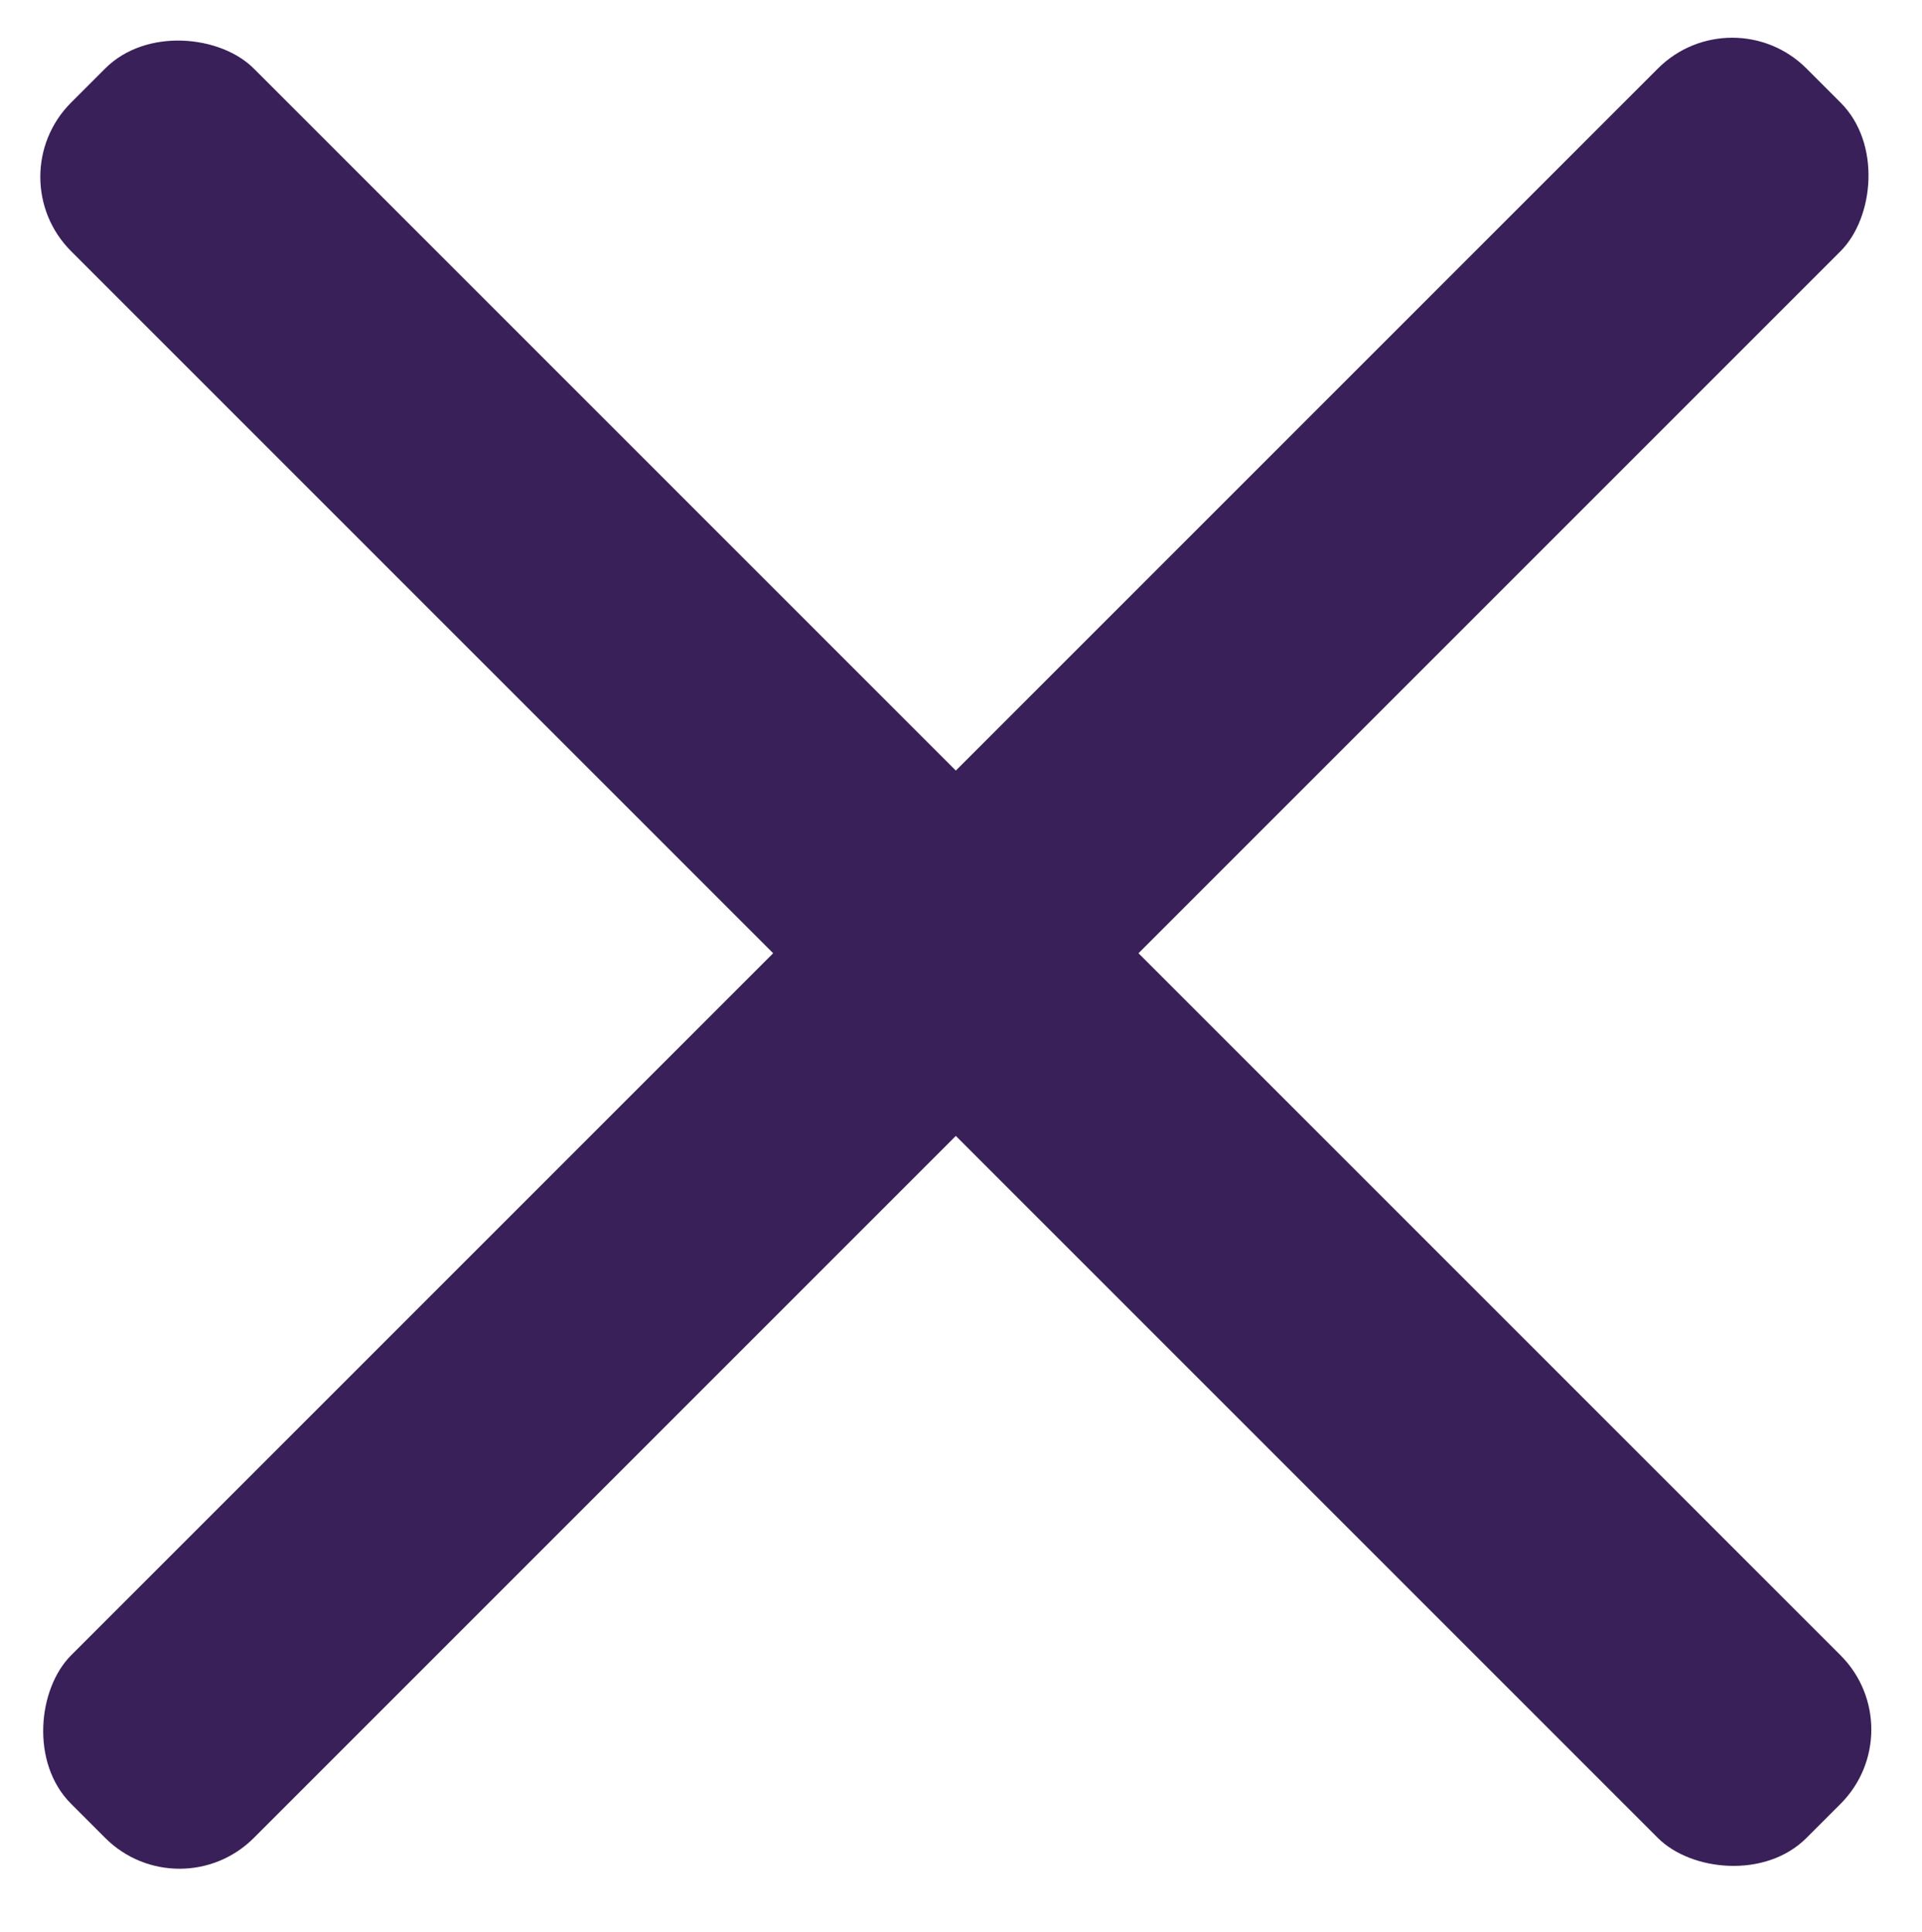 <svg id="Layer_1" data-name="Layer 1" xmlns="http://www.w3.org/2000/svg" width="372" height="374" viewBox="0 0 372 374"><defs><style>.cls-1{fill:#3a2058;}</style></defs><title>dark_close</title><rect class="cls-1" x="160" y="-53" width="50" height="475" rx="20.33" transform="translate(184.65 -76.78) rotate(45)"/><rect class="cls-1" x="160" y="-53" width="50" height="475" rx="20.33" transform="translate(-76.28 184.85) rotate(-45)"/></svg>